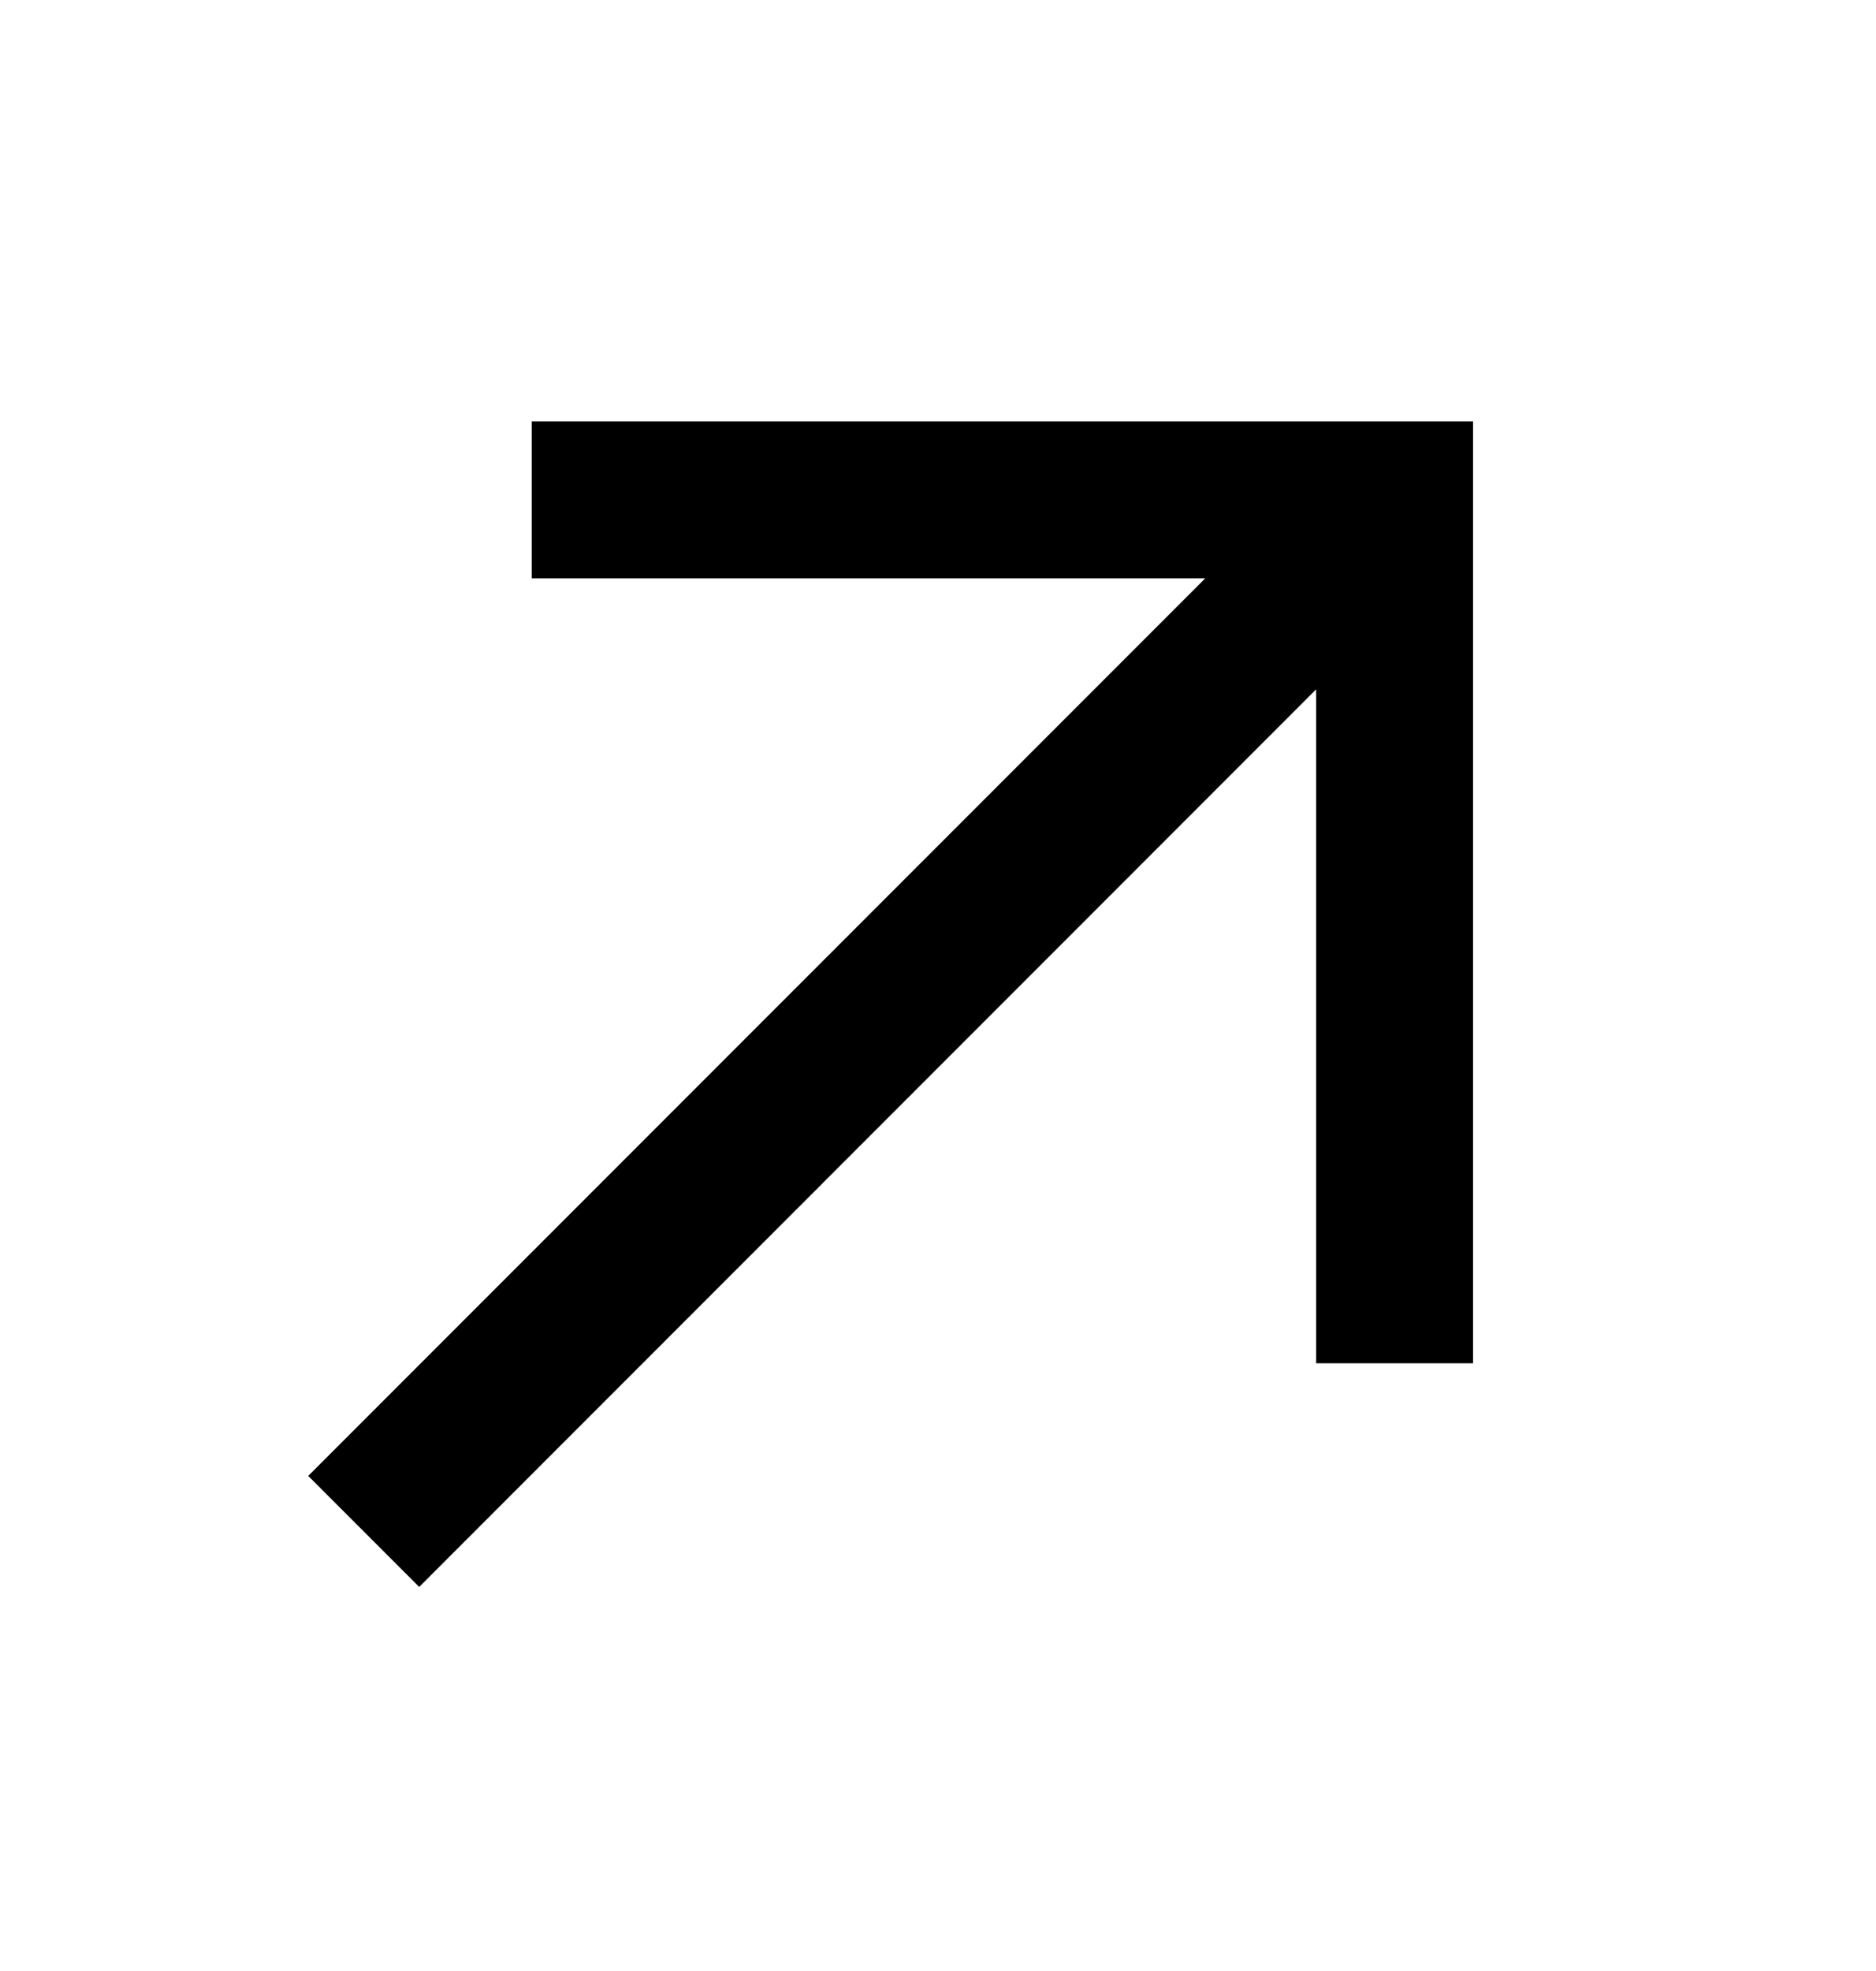 <svg width="20" height="21" viewBox="0 0 20 21" fill="none" xmlns="http://www.w3.org/2000/svg">
<path d="M14.031 7.345L14.031 14.525L15.704 14.525L15.704 4.49L14.867 4.49L5.669 4.49L5.669 6.162L12.849 6.162L3.286 15.725L4.469 16.908L14.031 7.345Z" fill="currentColor"/>
</svg>
